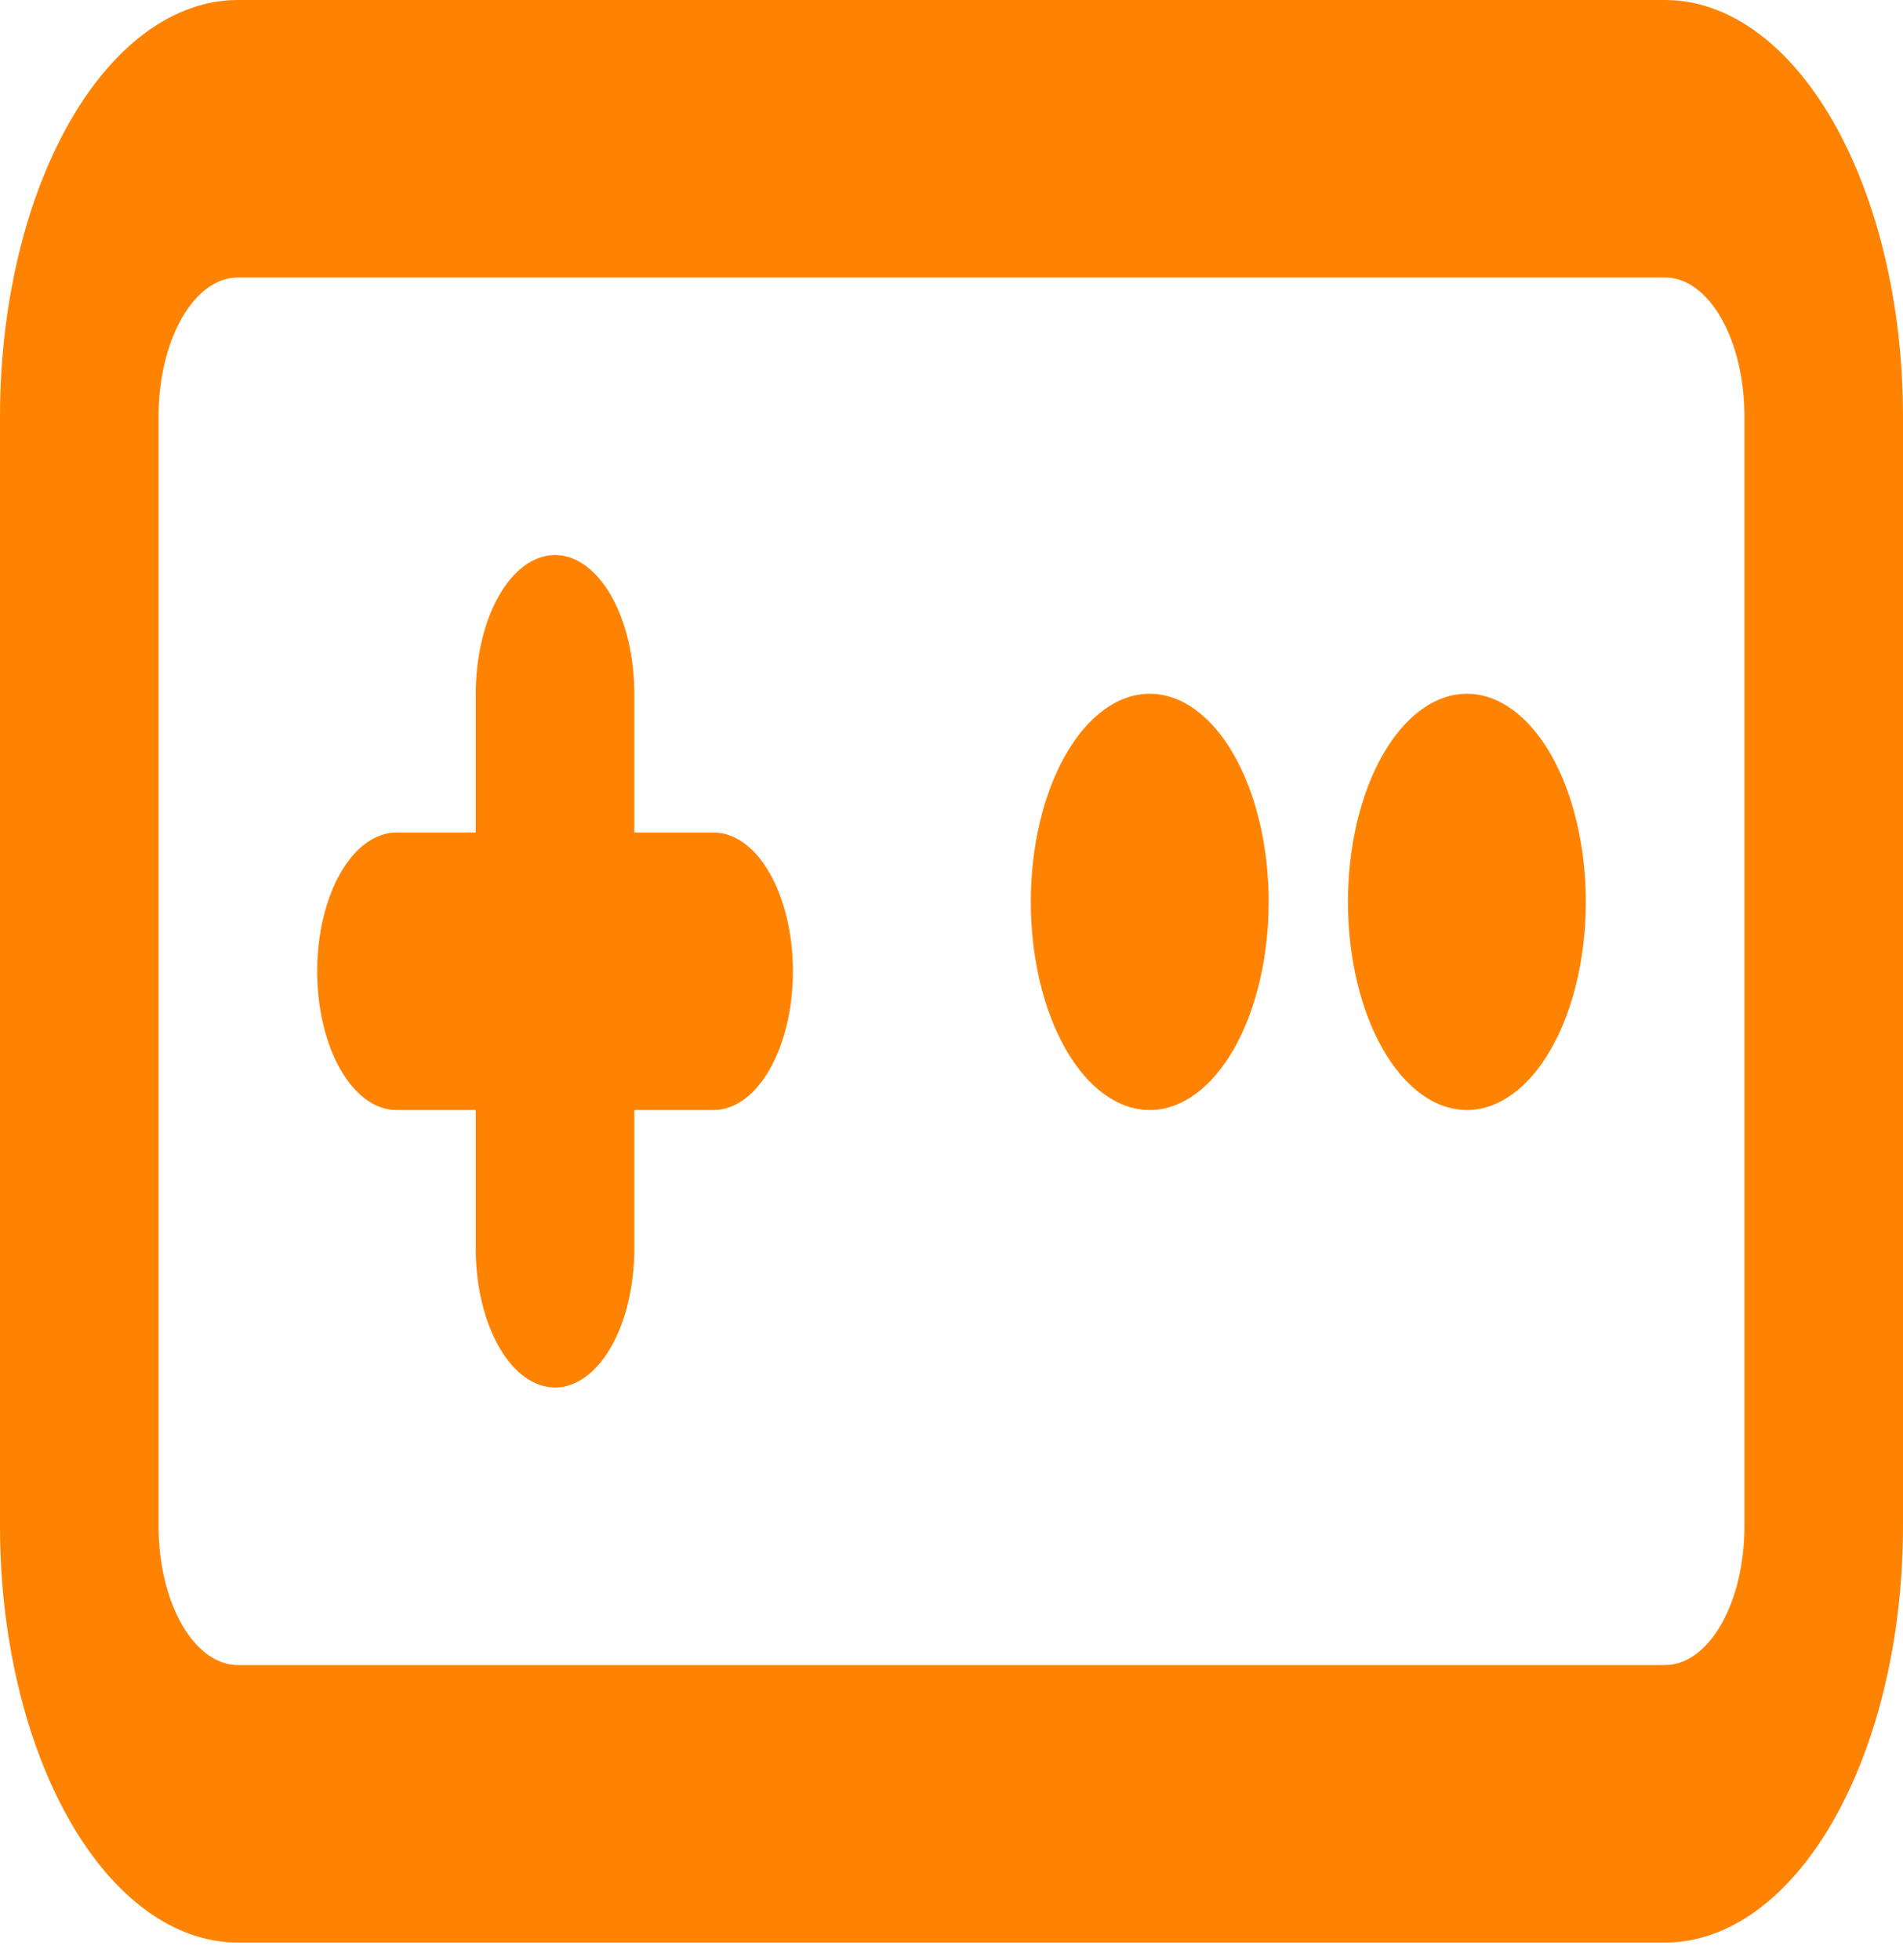 <svg width="100" height="103" viewBox="0 0 100 103" fill="none" xmlns="http://www.w3.org/2000/svg">
<path fill-rule="evenodd" clip-rule="evenodd" d="M12.5 0C9.185 0 6.005 2.305 3.661 6.407C1.317 10.509 0 16.073 0 21.875L0 80.208C0 86.01 1.317 91.574 3.661 95.676C6.005 99.778 9.185 102.083 12.5 102.083H87.5C90.815 102.083 93.995 99.778 96.339 95.676C98.683 91.574 100 86.01 100 80.208V21.875C100 16.073 98.683 10.509 96.339 6.407C93.995 2.305 90.815 0 87.5 0H12.5ZM8.333 21.875C8.333 19.941 8.772 18.086 9.554 16.719C10.335 15.351 11.395 14.583 12.5 14.583H87.5C88.605 14.583 89.665 15.351 90.446 16.719C91.228 18.086 91.667 19.941 91.667 21.875V80.208C91.667 82.142 91.228 83.997 90.446 85.364C89.665 86.731 88.605 87.5 87.5 87.5H12.5C11.395 87.5 10.335 86.731 9.554 85.364C8.772 83.997 8.333 82.142 8.333 80.208V21.875ZM33.333 36.458C33.333 34.524 32.894 32.67 32.113 31.302C31.331 29.935 30.272 29.167 29.167 29.167C28.062 29.167 27.002 29.935 26.22 31.302C25.439 32.67 25 34.524 25 36.458V43.75H20.833C19.728 43.75 18.669 44.518 17.887 45.886C17.106 47.253 16.667 49.108 16.667 51.041C16.667 52.975 17.106 54.83 17.887 56.197C18.669 57.565 19.728 58.333 20.833 58.333H25V65.625C25 67.559 25.439 69.413 26.22 70.781C27.002 72.148 28.062 72.916 29.167 72.916C30.272 72.916 31.331 72.148 32.113 70.781C32.894 69.413 33.333 67.559 33.333 65.625V58.333H37.5C38.605 58.333 39.665 57.565 40.446 56.197C41.228 54.83 41.667 52.975 41.667 51.041C41.667 49.108 41.228 47.253 40.446 45.886C39.665 44.518 38.605 43.75 37.5 43.75H33.333V36.458ZM66.667 47.396C66.667 50.297 66.008 53.078 64.836 55.13C63.664 57.181 62.074 58.333 60.417 58.333C58.759 58.333 57.169 57.181 55.997 55.13C54.825 53.078 54.167 50.297 54.167 47.396C54.167 44.495 54.825 41.713 55.997 39.662C57.169 37.611 58.759 36.458 60.417 36.458C62.074 36.458 63.664 37.611 64.836 39.662C66.008 41.713 66.667 44.495 66.667 47.396ZM77.083 58.333C78.741 58.333 80.331 57.181 81.503 55.13C82.675 53.078 83.333 50.297 83.333 47.396C83.333 44.495 82.675 41.713 81.503 39.662C80.331 37.611 78.741 36.458 77.083 36.458C75.426 36.458 73.836 37.611 72.664 39.662C71.492 41.713 70.833 44.495 70.833 47.396C70.833 50.297 71.492 53.078 72.664 55.13C73.836 57.181 75.426 58.333 77.083 58.333Z" fill="#FF8303"/>
</svg>
